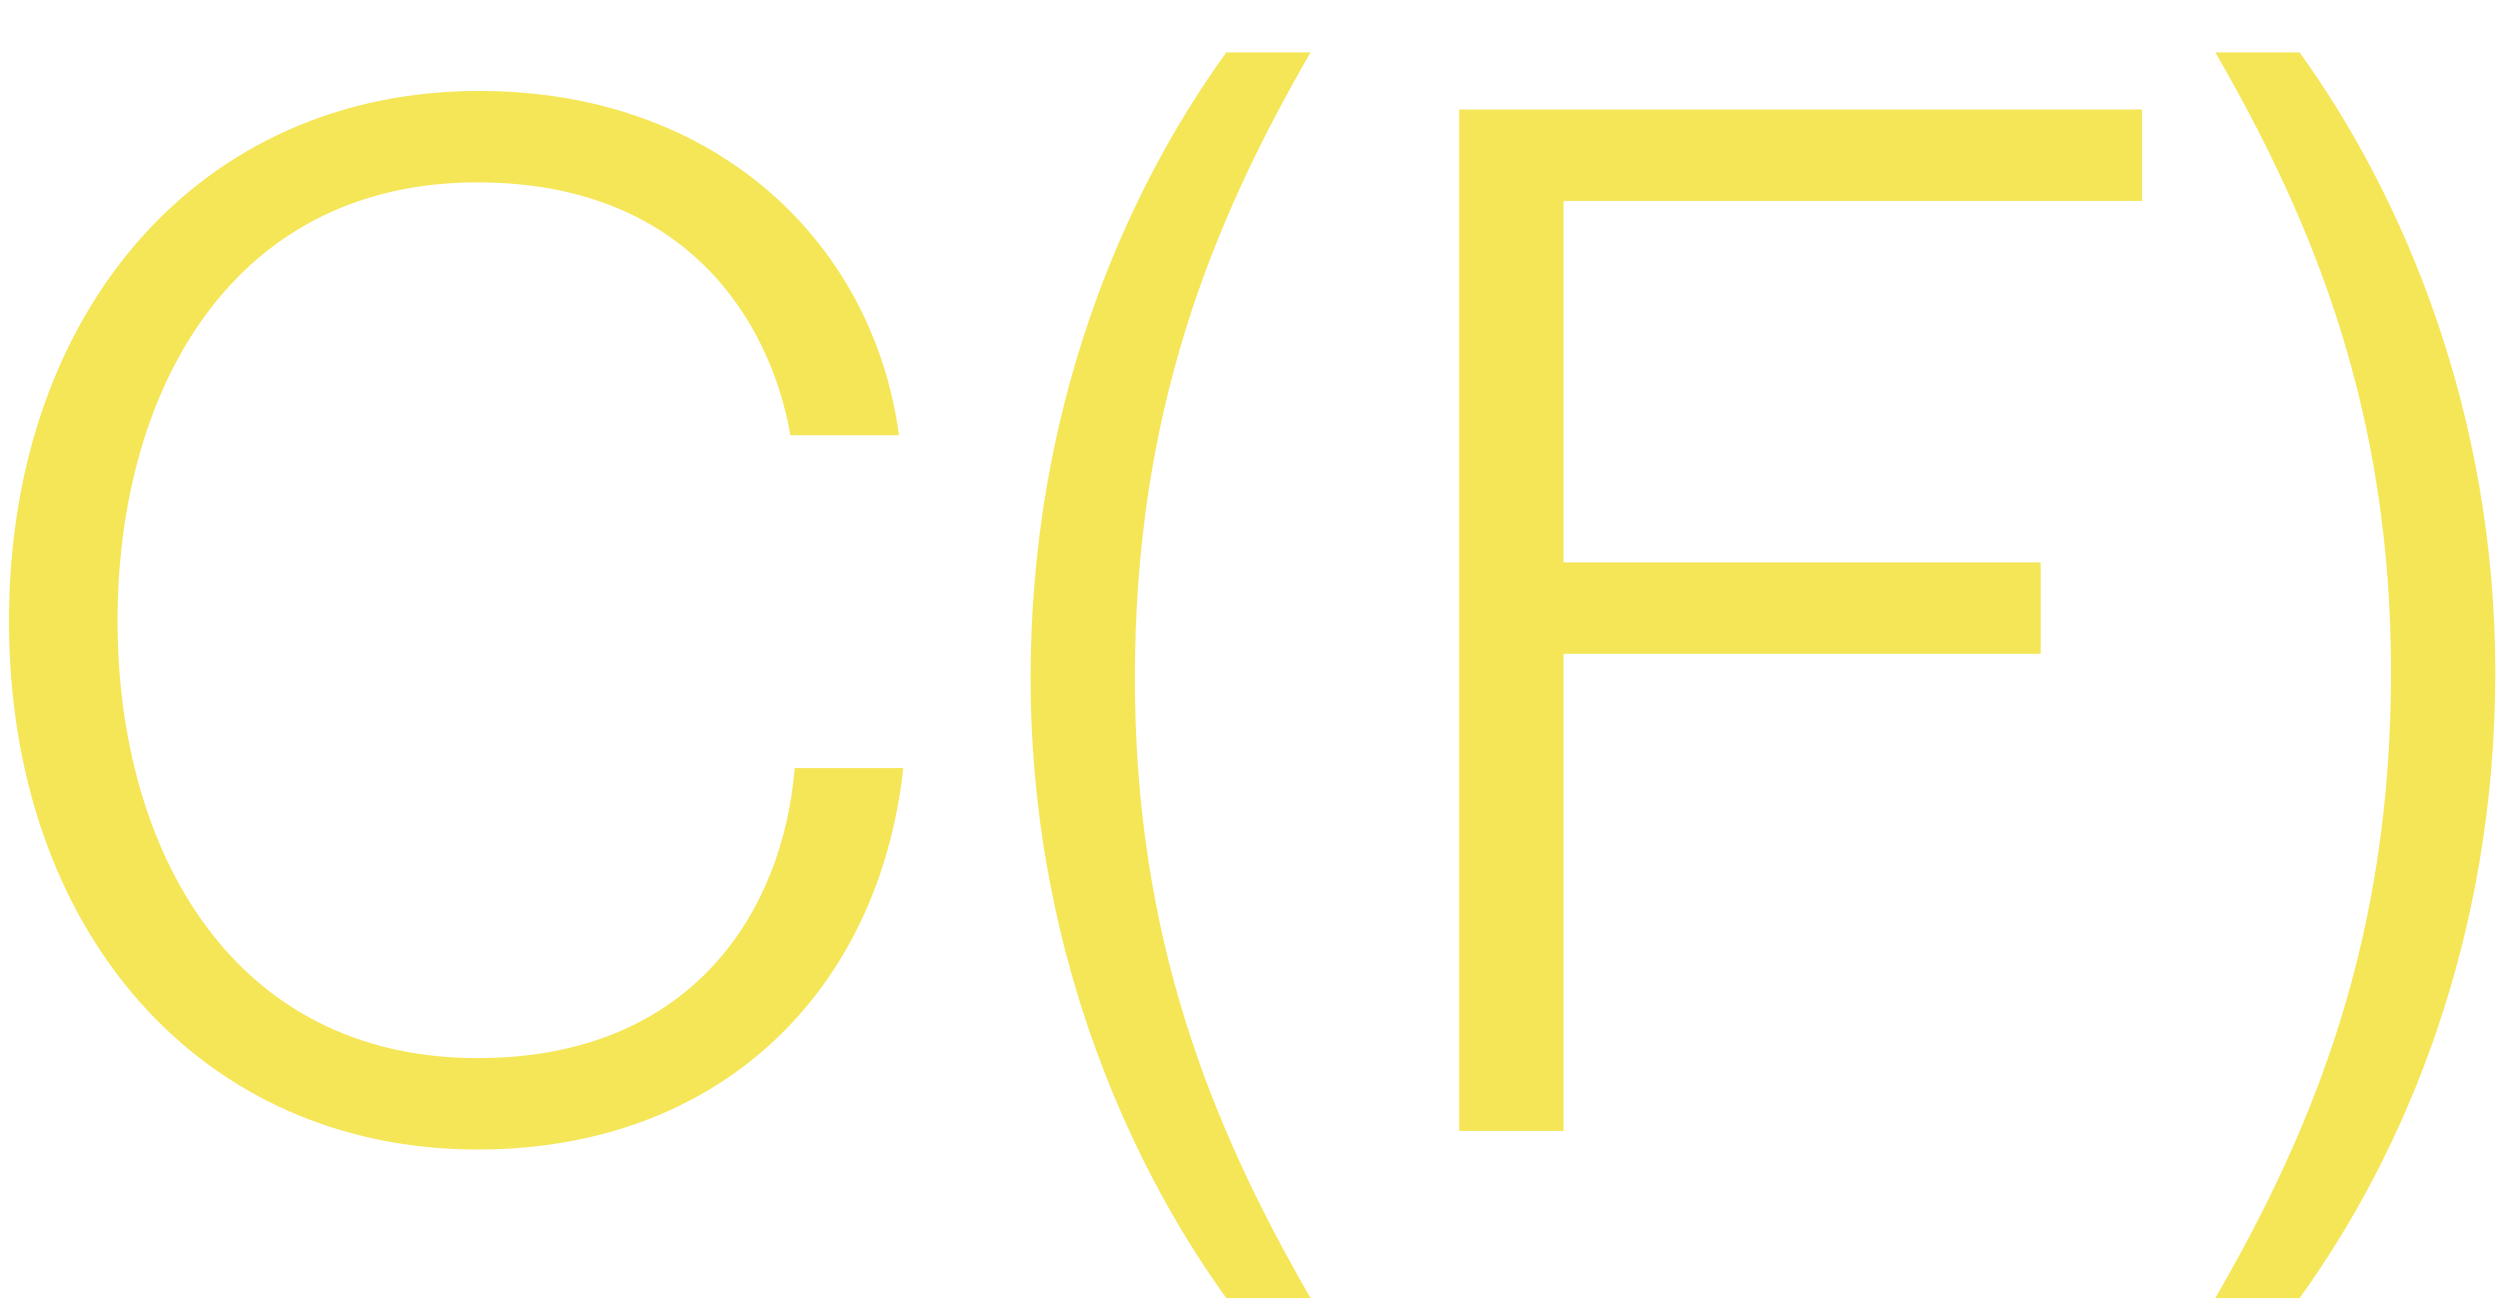 <svg width="42" height="22" viewBox="0 0 42 22" fill="none" xmlns="http://www.w3.org/2000/svg">
<path d="M8.023 19.312C3.367 19.312 0.151 15.64 0.151 10.432C0.151 5.248 3.343 1.528 8.047 1.528C12.055 1.528 14.671 4.096 15.103 7.312H13.279C12.943 5.392 11.527 3.064 8.023 3.064C3.871 3.064 1.975 6.592 1.975 10.432C1.975 14.272 3.895 17.776 8.023 17.776C11.647 17.776 13.159 15.28 13.351 12.904H15.175C14.767 16.648 12.103 19.312 8.023 19.312Z" fill="#F5E658"/>
<path d="M22.018 21.808H20.602C18.85 19.384 17.314 15.736 17.314 11.392C17.314 6.904 18.85 3.304 20.602 0.88H22.018C20.338 3.784 19.066 6.952 19.066 11.392C19.066 15.736 20.338 18.904 22.018 21.808Z" fill="#F5E658"/>
<path d="M26.267 19H24.515V1.84H35.987V3.376H26.267V9.448H34.283V10.984H26.267V19Z" fill="#F5E658"/>
<path d="M38.633 21.808H37.217C38.897 18.904 40.169 15.736 40.169 11.296C40.169 6.952 38.897 3.784 37.217 0.88H38.633C40.385 3.304 41.921 6.952 41.921 11.296C41.921 15.784 40.385 19.384 38.633 21.808Z" fill="#F5E658"/>
</svg>
